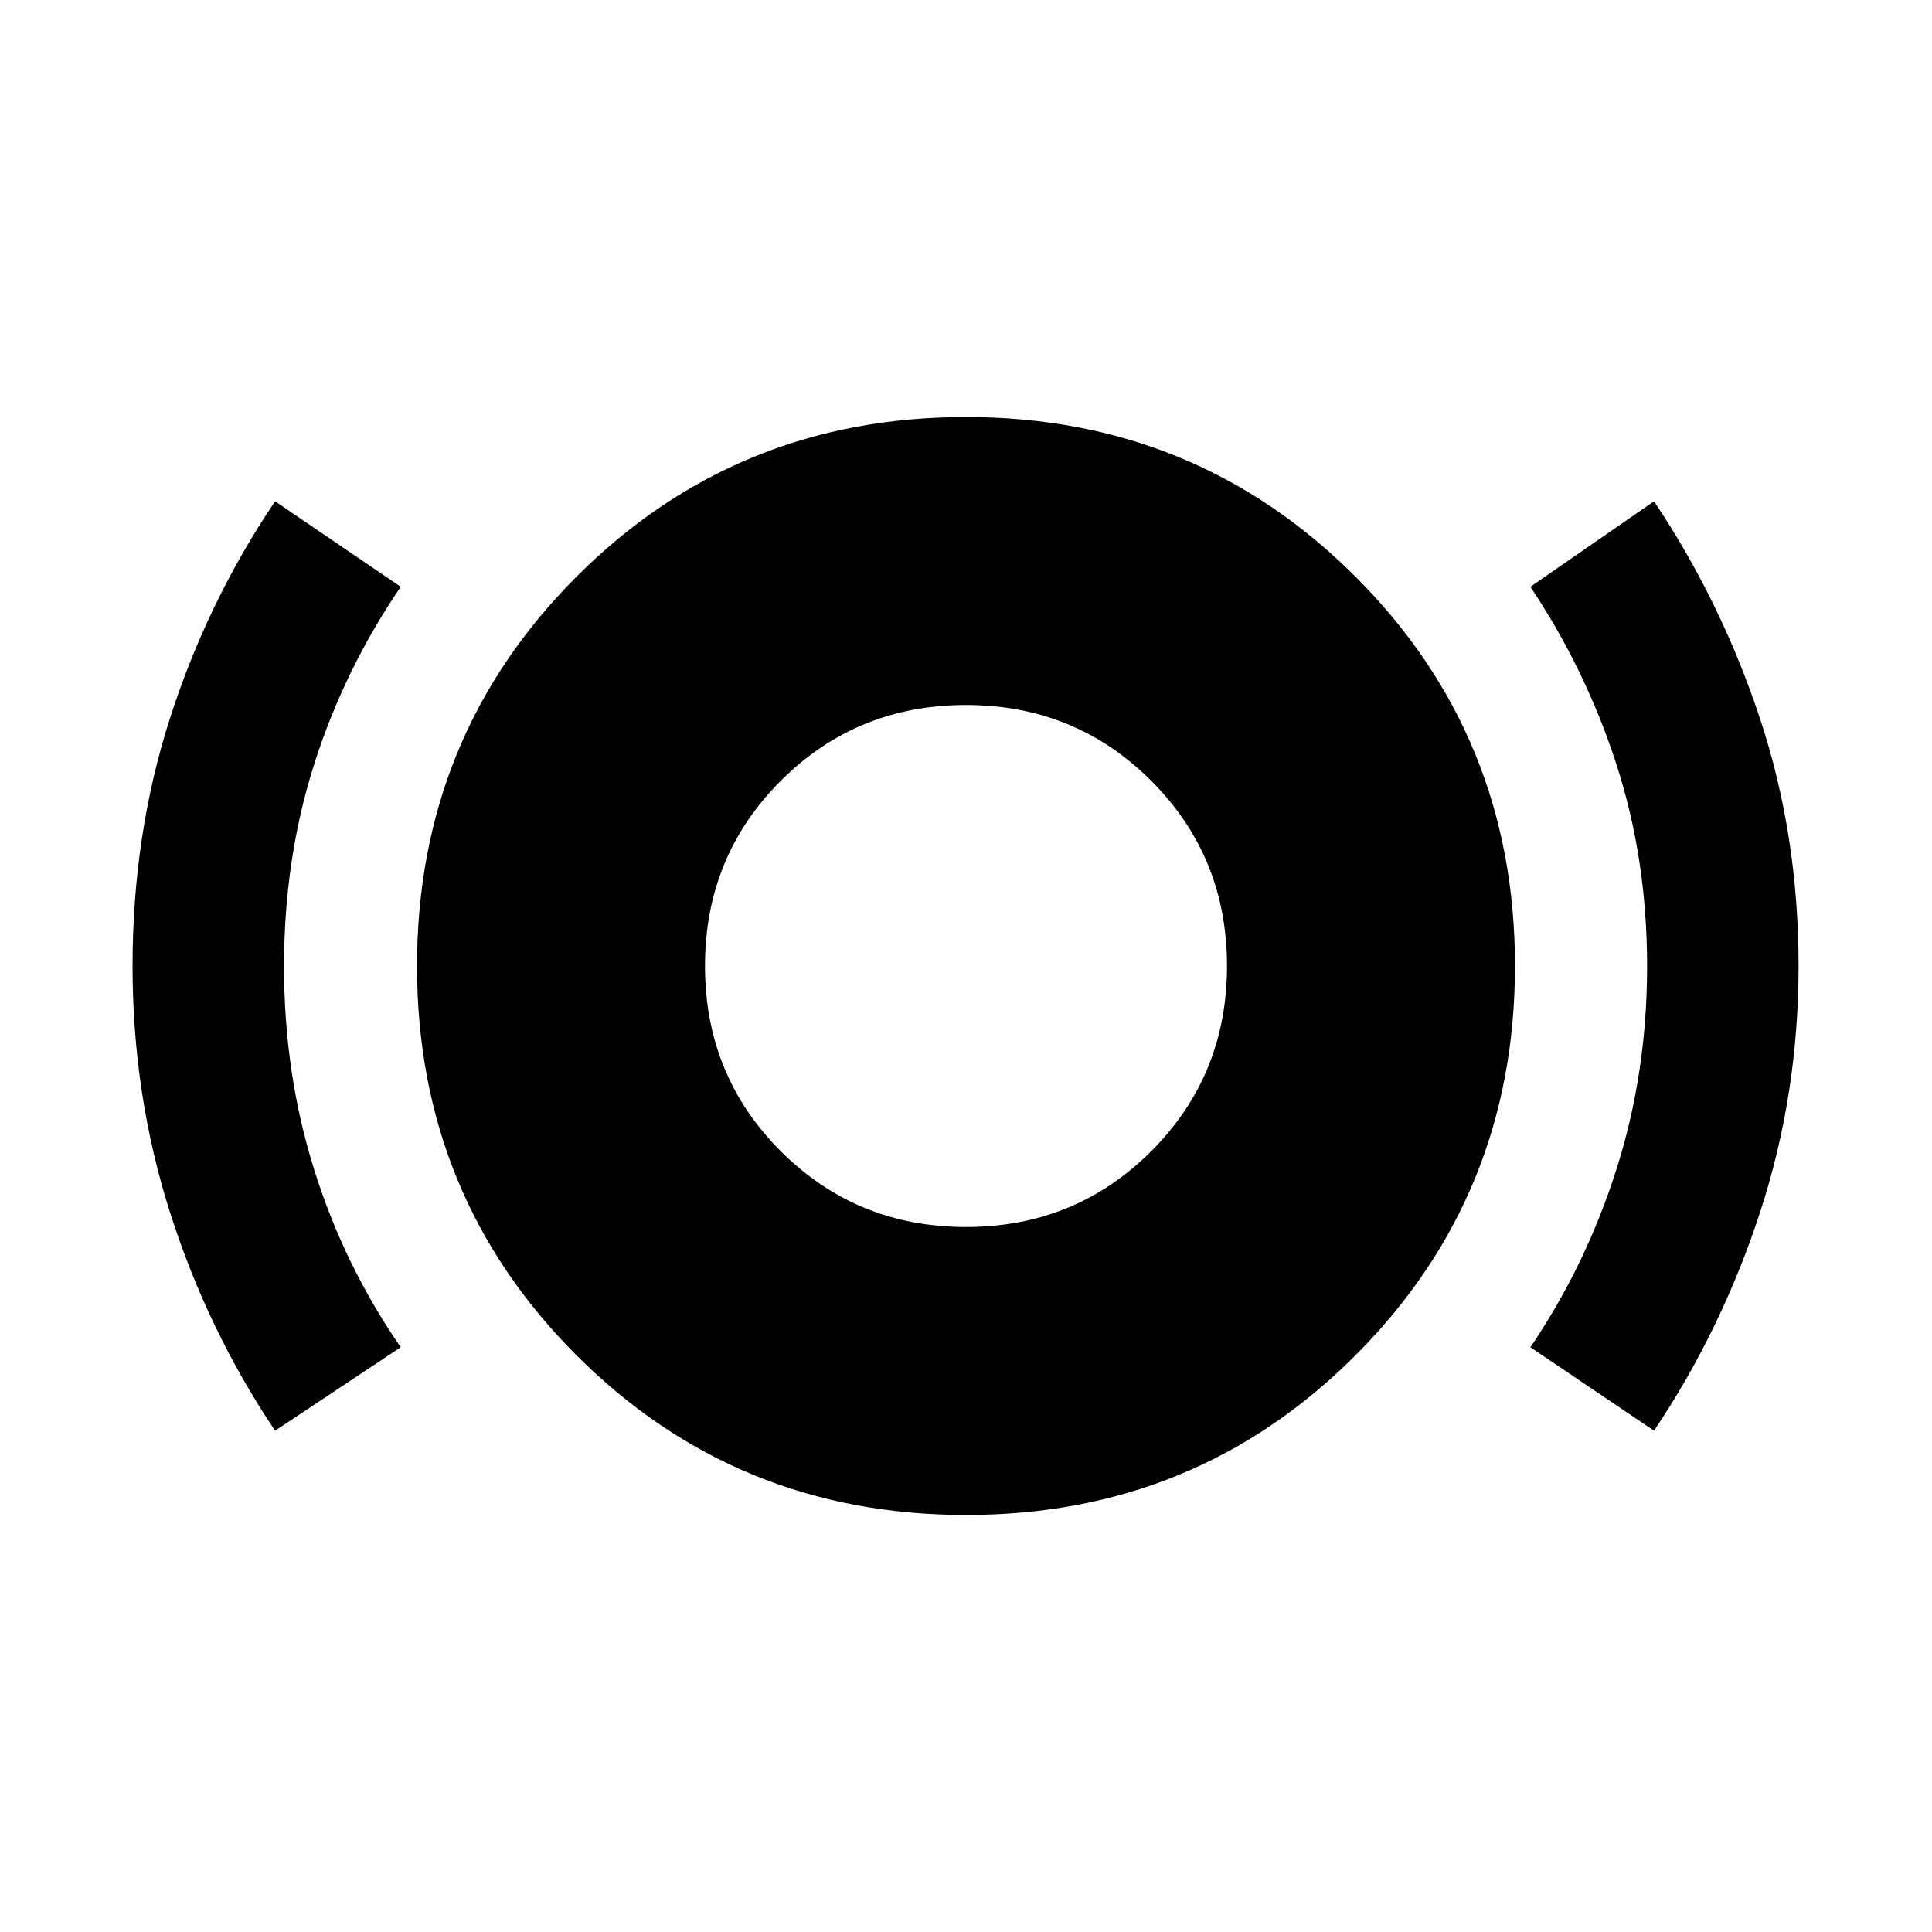 <svg xmlns="http://www.w3.org/2000/svg" width="48" height="48" viewBox="0 -960 960 960"><path d="M480-350.307q54.369 0 92.031-37.662 37.662-37.663 37.662-92.031 0-54.369-37.662-92.031-37.662-37.662-92.031-37.662-54.368 0-92.031 37.662-37.662 37.662-37.662 92.031 0 54.368 37.662 92.031 37.663 37.662 92.031 37.662Zm.065 143.091q-114.196 0-193.523-79.261-79.326-79.262-79.326-193.458t79.261-193.523q79.262-79.326 193.458-79.326t193.523 79.261q79.326 79.262 79.326 193.458t-79.261 193.523q-79.262 79.326-193.458 79.326Zm341.805-41.871-61.435-41.478q27.435-40.341 42.717-88.253 15.283-47.912 15.283-101.148 0-53.234-15.283-100.352-15.282-47.117-42.717-88.117l61.435-42.478q33.311 49.707 52.569 107.699 19.257 57.993 19.257 123.111 0 64.084-19.196 122.672-19.196 58.589-52.63 108.344Zm-685.175 0q-33.43-49.691-52.128-108.205Q65.87-415.806 65.87-480.016q0-65.245 18.615-123.167t52.211-107.73l62.435 42.478q-28 41-43 88.117-15 47.118-15 100.476 0 53.36 15 101.101t43 88.176l-62.435 41.478ZM480-480Z"/></svg>